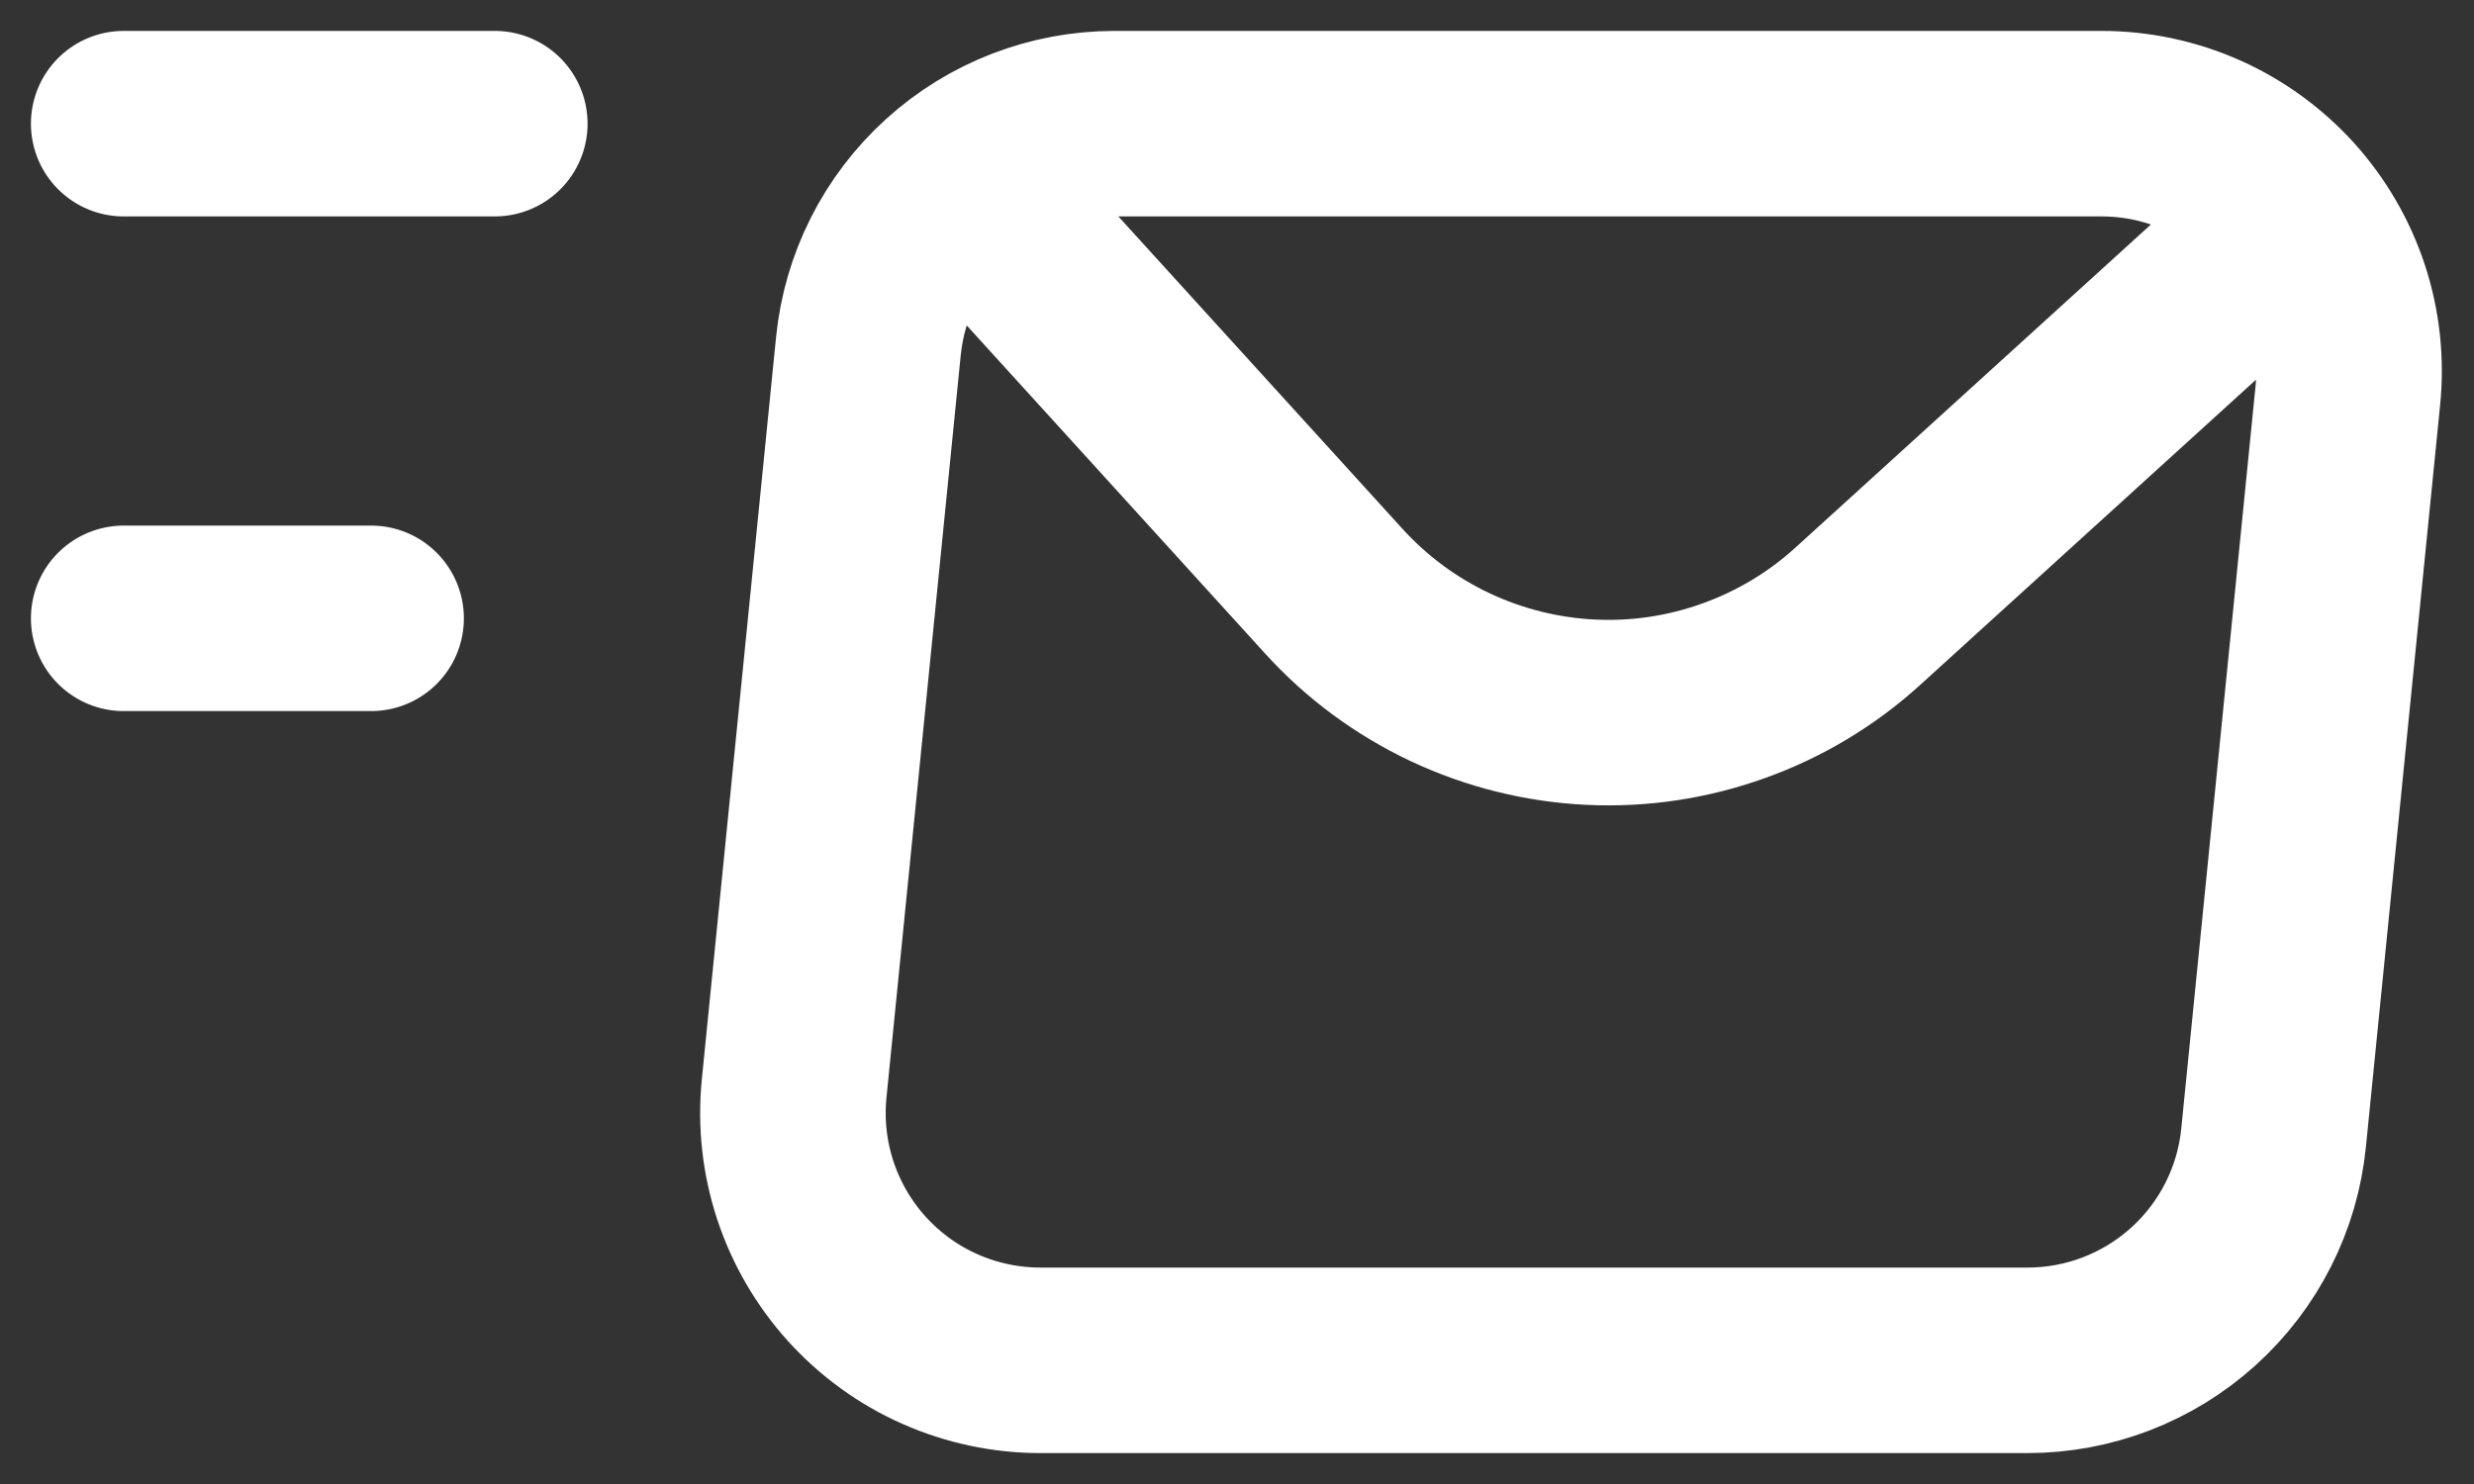 <svg width="20" height="12" viewBox="0 0 20 12" fill="none" xmlns="http://www.w3.org/2000/svg">
<rect x="0" y="0" width="20" height="12" fill="#333333" stroke="none"/>
<path d="M1 1H4M1 5H3M7.8 1.5L10.782 4.78C11.047 5.072 11.367 5.308 11.723 5.476C12.08 5.644 12.466 5.74 12.859 5.759C13.253 5.778 13.646 5.719 14.017 5.585C14.388 5.452 14.729 5.247 15.02 4.982L18.3 2M7.02 2.801L6.42 8.801C6.392 9.079 6.423 9.36 6.51 9.625C6.598 9.891 6.74 10.135 6.927 10.342C7.115 10.549 7.343 10.715 7.599 10.828C7.854 10.941 8.131 11 8.41 11H16.39C16.886 11 17.364 10.816 17.732 10.483C18.1 10.15 18.331 9.693 18.38 9.199L18.98 3.199C19.008 2.921 18.977 2.64 18.89 2.375C18.802 2.109 18.66 1.865 18.473 1.658C18.285 1.451 18.056 1.285 17.801 1.172C17.546 1.059 17.269 1 16.99 1H9.01C8.514 1 8.036 1.184 7.668 1.517C7.3 1.85 7.069 2.307 7.02 2.801Z" stroke="white" stroke-width="1.5" stroke-linecap="round" stroke-linejoin="round"/>
</svg>
